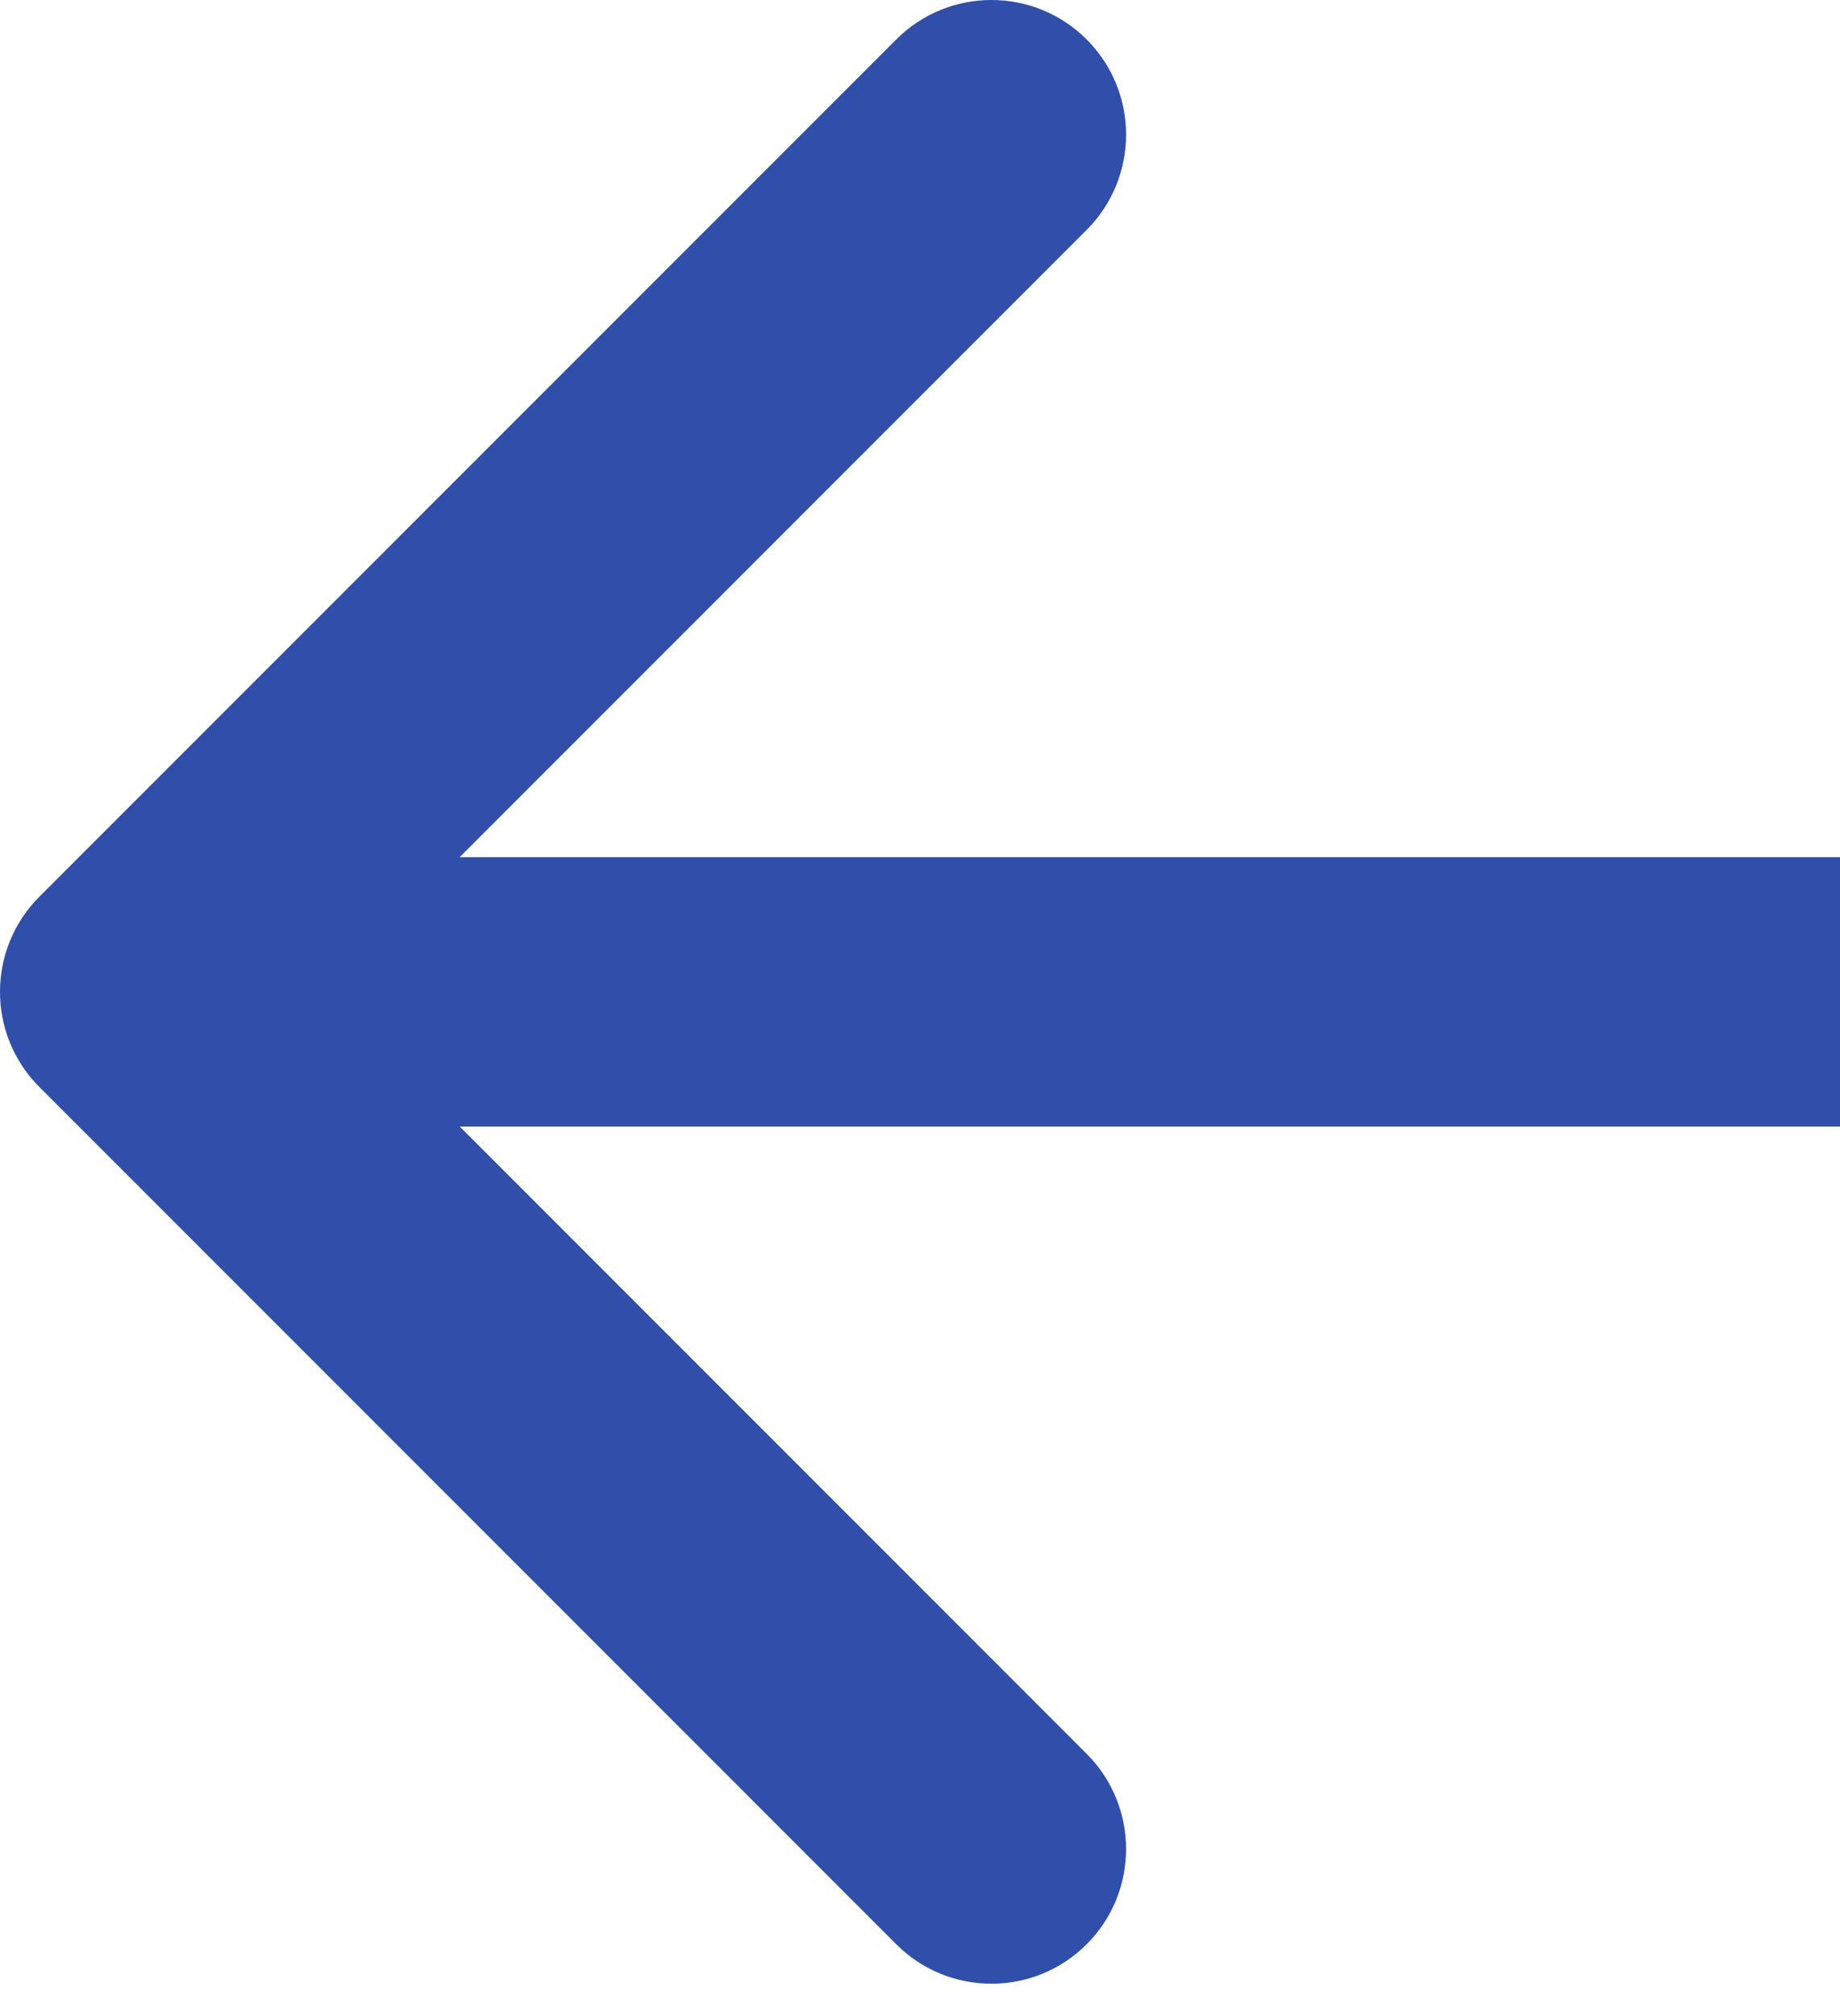 <svg width="21" height="23" viewBox="0 0 21 23" fill="none" xmlns="http://www.w3.org/2000/svg">
<path d="M0.45 10.229C-0.15 10.829 -0.15 11.802 0.45 12.402L10.229 22.181C10.829 22.781 11.802 22.781 12.402 22.181C13.002 21.581 13.002 20.608 12.402 20.008L3.71 11.315L12.402 2.623C13.002 2.023 13.002 1.05 12.402 0.45C11.802 -0.15 10.829 -0.15 10.229 0.45L0.45 10.229ZM21 9.779L1.537 9.779V12.852L21 12.852V9.779Z" fill="#2F4FAA"/>
</svg>
